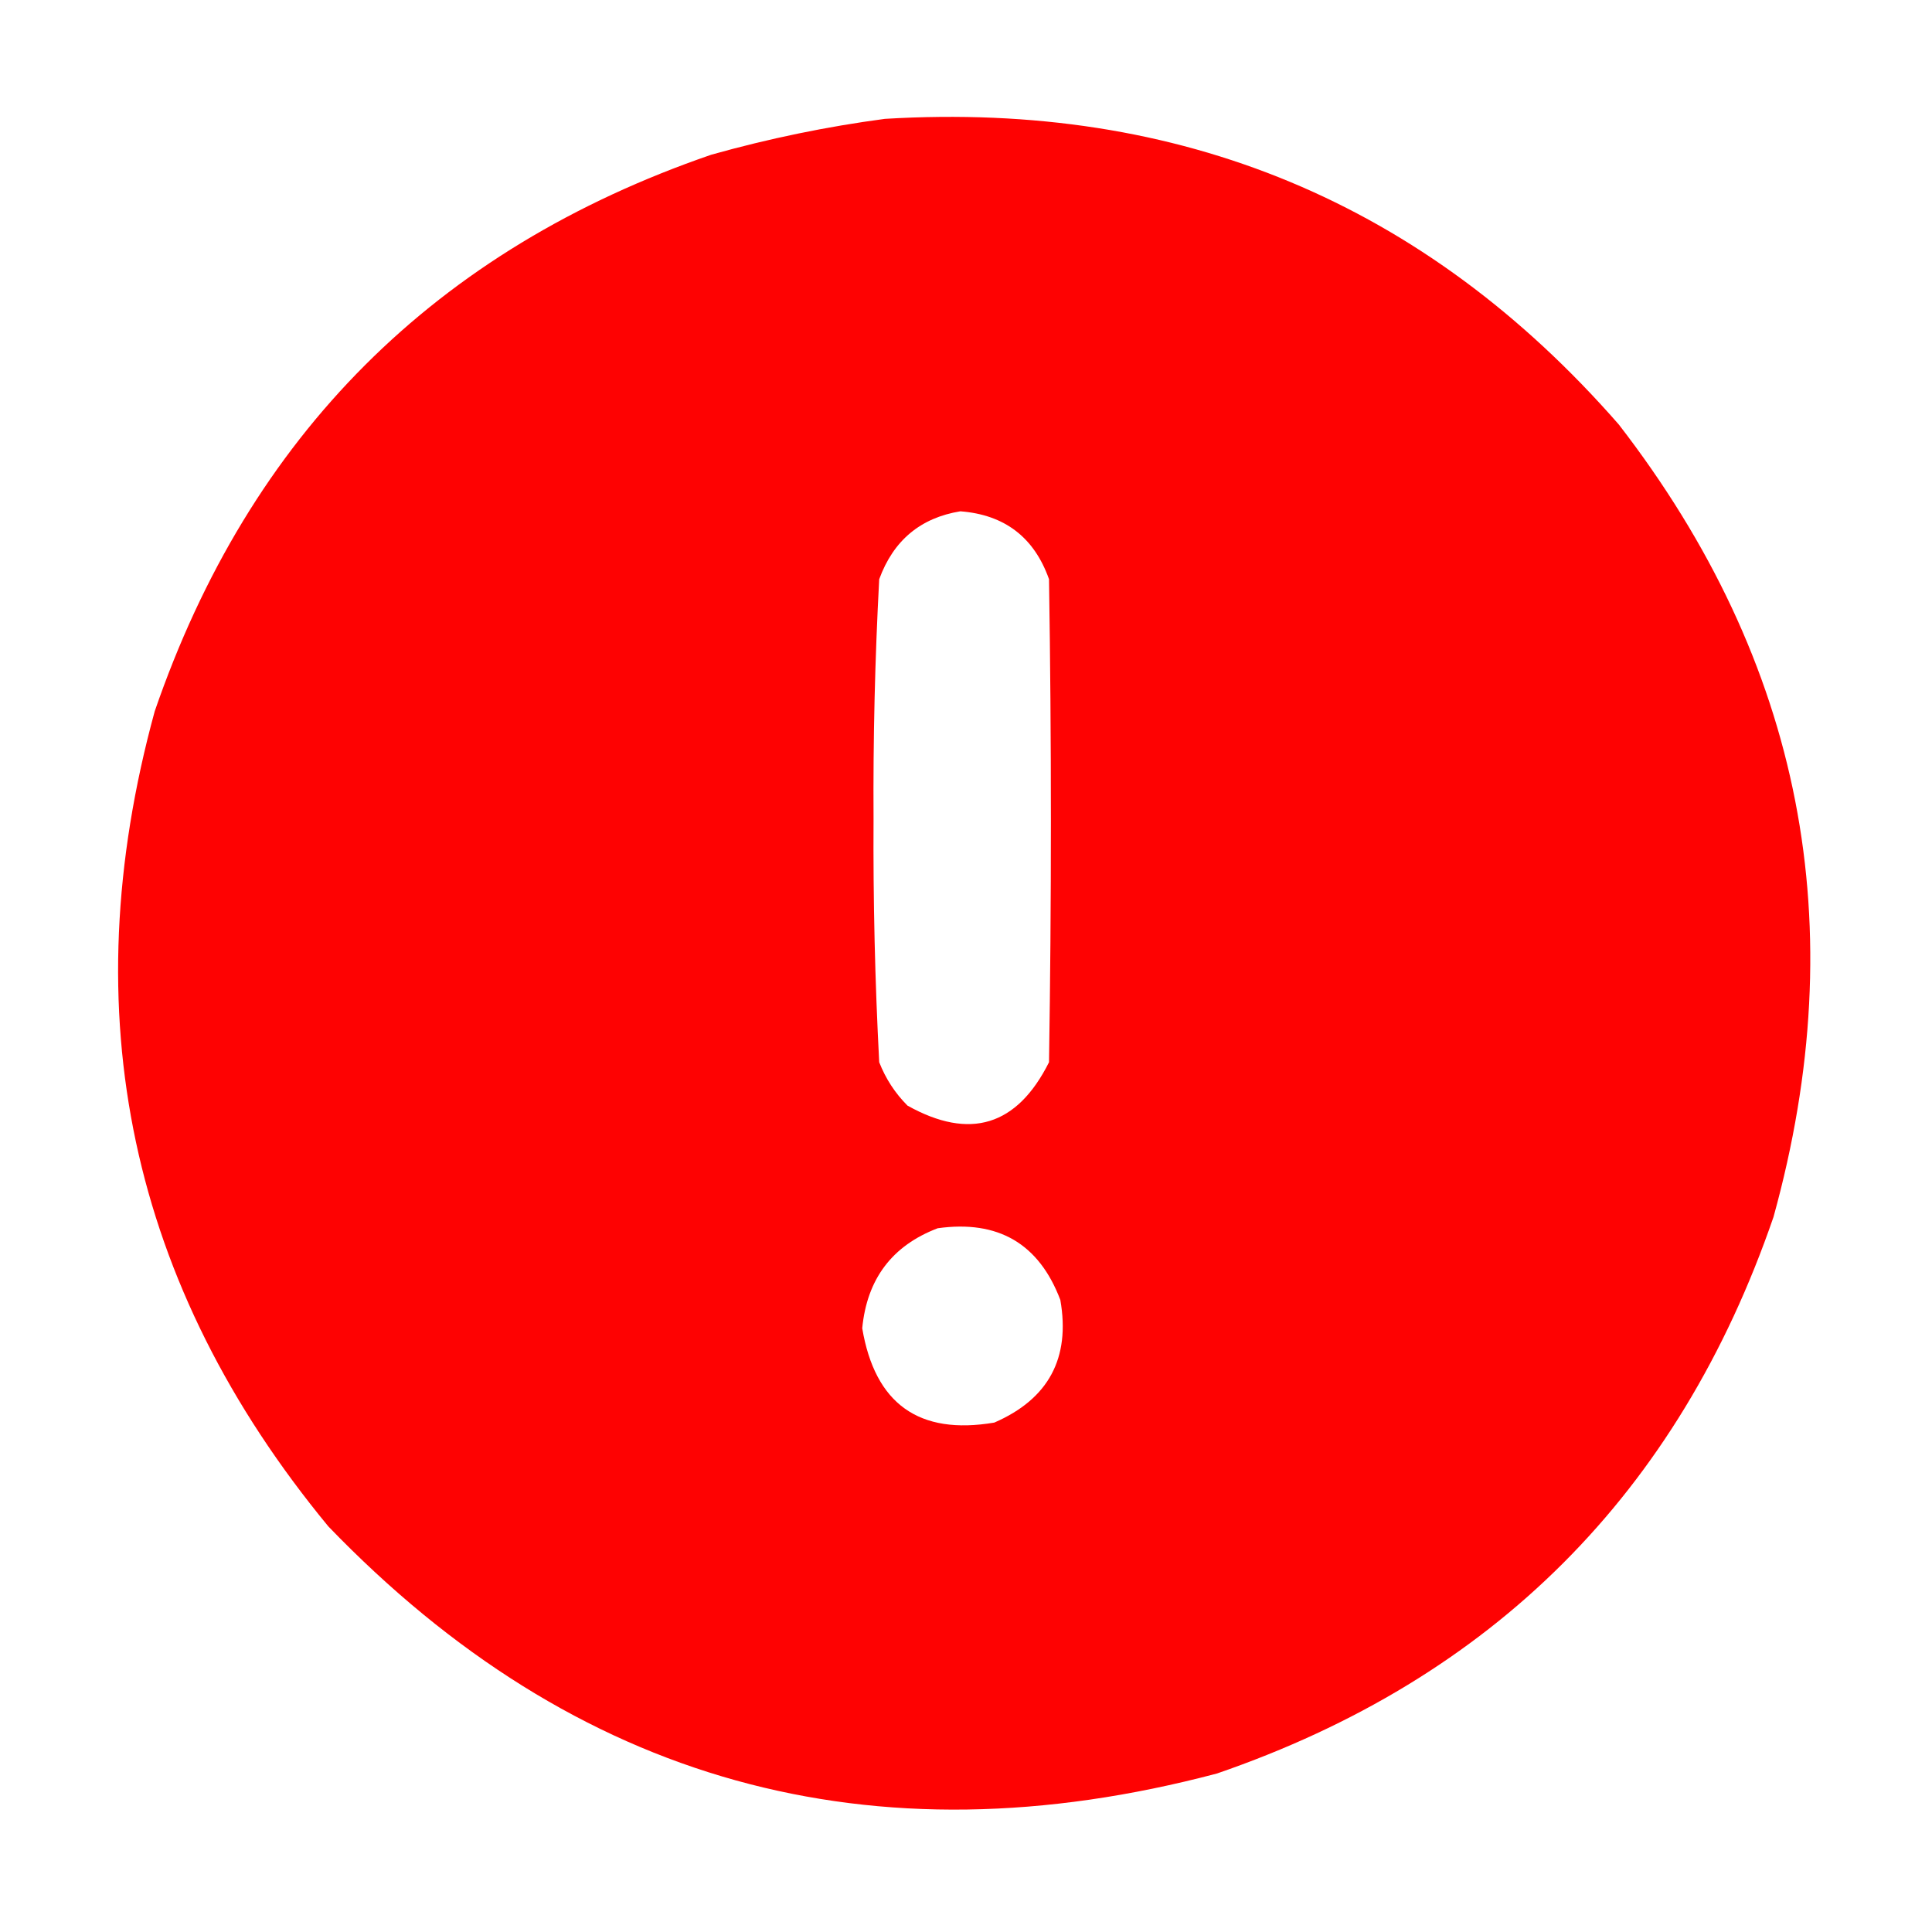 <?xml version="1.0" encoding="UTF-8"?>
<!DOCTYPE svg PUBLIC "-//W3C//DTD SVG 1.1//EN" "http://www.w3.org/Graphics/SVG/1.1/DTD/svg11.dtd">
<svg xmlns="http://www.w3.org/2000/svg" version="1.1" width="512px" height="512px" style="shape-rendering:geometricPrecision; text-rendering:geometricPrecision; image-rendering:optimizeQuality; fill-rule:evenodd; clip-rule:evenodd" xmlns:xlink="http://www.w3.org/1999/xlink">
<g><path style="opacity:0.992" fill="#fe0000" d="M 234.5,31.5 C 312.833,26.768 377.666,53.768 429,112.5C 477.656,175.451 491.323,245.451 470,322.5C 444.833,395.667 395.667,444.833 322.5,470C 230.927,494.242 152.427,472.409 87,404.5C 34.368,340.689 19.035,268.689 41,188.5C 66.167,115.333 115.333,66.167 188.5,41C 203.746,36.718 219.079,33.552 234.5,31.5 Z M 254.5,135.5 C 266.237,136.404 274.071,142.404 278,153.5C 278.667,196.167 278.667,238.833 278,281.5C 269.536,298.408 257.036,302.242 240.5,293C 237.213,289.707 234.713,285.873 233,281.5C 231.874,260.031 231.374,238.531 231.5,217C 231.368,195.798 231.868,174.632 233,153.5C 236.753,143.233 243.92,137.233 254.5,135.5 Z M 248.5,325.5 C 264.518,323.251 275.352,329.584 281,344.5C 283.702,359.929 277.869,370.762 263.5,377C 243.542,380.386 231.876,372.052 228.5,352C 229.763,338.931 236.43,330.098 248.5,325.5 Z"/></g>
</svg>
